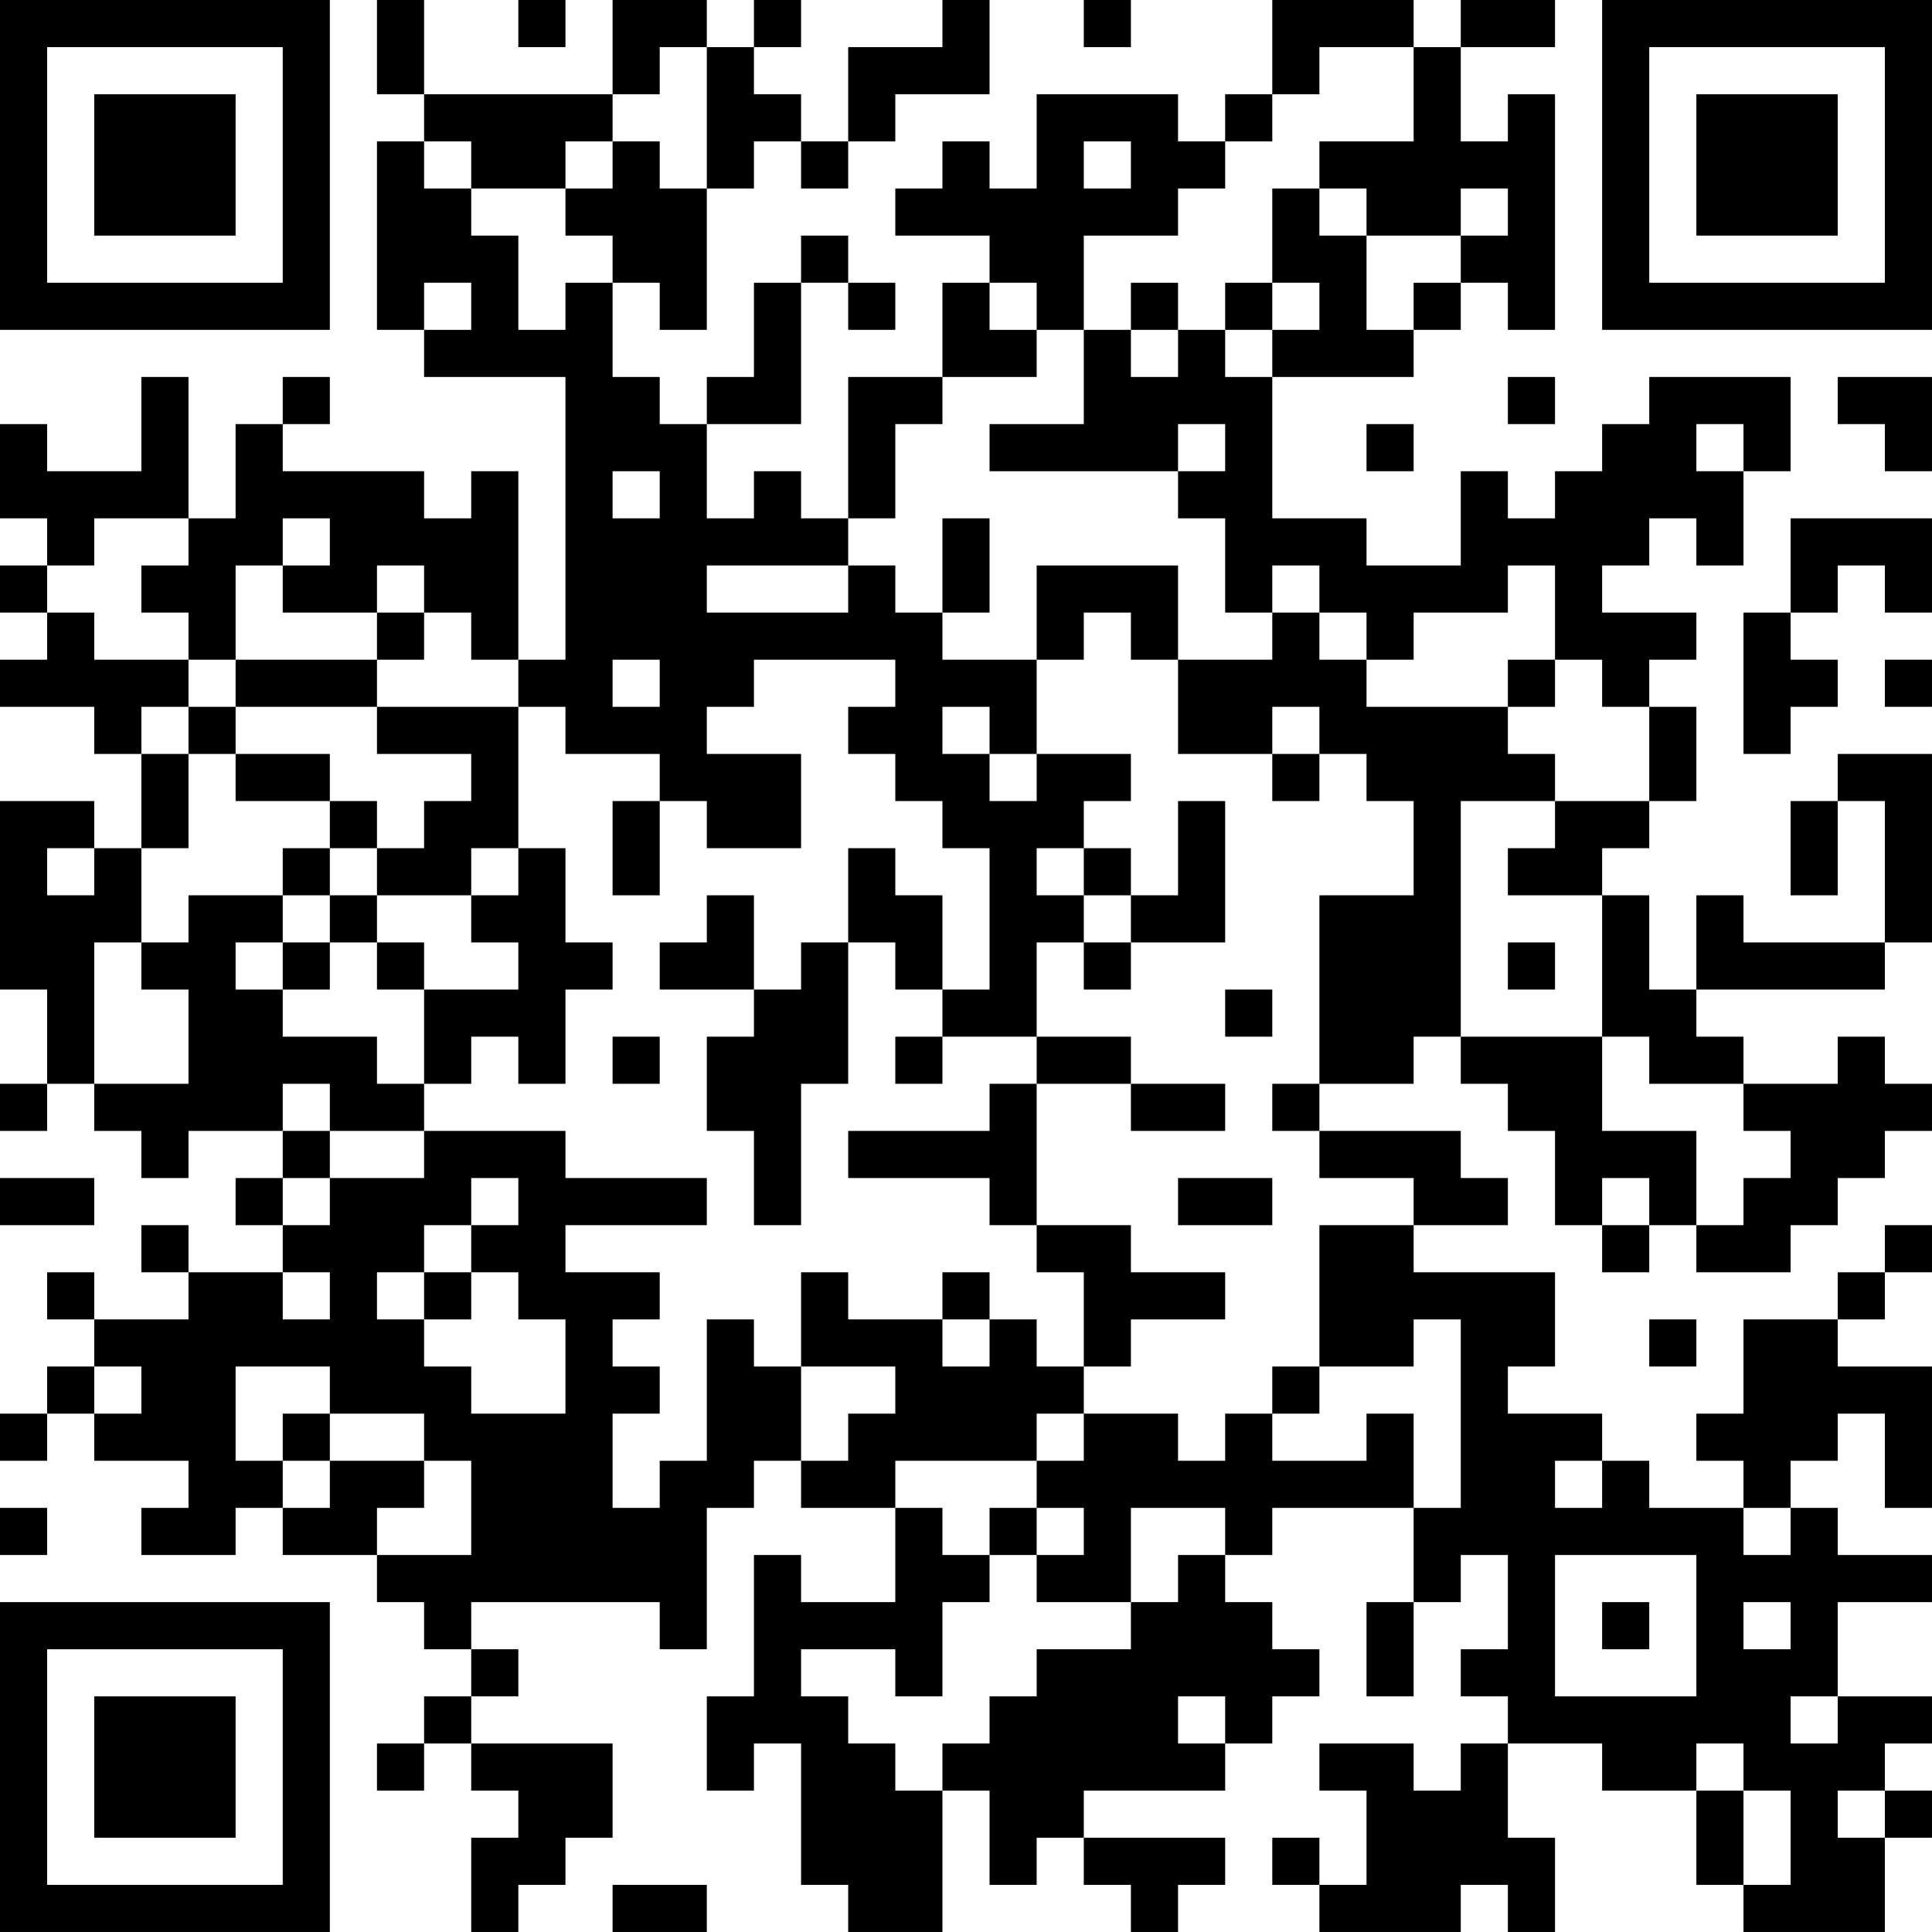 <?xml version="1.0" encoding="UTF-8"?>
<svg xmlns="http://www.w3.org/2000/svg" version="1.1" width="200" height="200" viewBox="0 0 200 200"><rect x="0" y="0" width="200" height="200" fill="#ffffff"/><g transform="scale(4.878)"><g transform="translate(0,0)"><path fill-rule="evenodd" d="M8 0L8 2L9 2L9 3L8 3L8 7L9 7L9 8L12 8L12 14L11 14L11 10L10 10L10 11L9 11L9 10L6 10L6 9L7 9L7 8L6 8L6 9L5 9L5 11L4 11L4 8L3 8L3 10L1 10L1 9L0 9L0 11L1 11L1 12L0 12L0 13L1 13L1 14L0 14L0 15L2 15L2 16L3 16L3 18L2 18L2 17L0 17L0 21L1 21L1 23L0 23L0 24L1 24L1 23L2 23L2 24L3 24L3 25L4 25L4 24L6 24L6 25L5 25L5 26L6 26L6 27L4 27L4 26L3 26L3 27L4 27L4 28L2 28L2 27L1 27L1 28L2 28L2 29L1 29L1 30L0 30L0 31L1 31L1 30L2 30L2 31L4 31L4 32L3 32L3 33L5 33L5 32L6 32L6 33L8 33L8 34L9 34L9 35L10 35L10 36L9 36L9 37L8 37L8 38L9 38L9 37L10 37L10 38L11 38L11 39L10 39L10 41L11 41L11 40L12 40L12 39L13 39L13 37L10 37L10 36L11 36L11 35L10 35L10 34L14 34L14 35L15 35L15 32L16 32L16 31L17 31L17 32L19 32L19 34L17 34L17 33L16 33L16 36L15 36L15 38L16 38L16 37L17 37L17 40L18 40L18 41L20 41L20 38L21 38L21 40L22 40L22 39L23 39L23 40L24 40L24 41L25 41L25 40L26 40L26 39L23 39L23 38L26 38L26 37L27 37L27 36L28 36L28 35L27 35L27 34L26 34L26 33L27 33L27 32L30 32L30 34L29 34L29 36L30 36L30 34L31 34L31 33L32 33L32 35L31 35L31 36L32 36L32 37L31 37L31 38L30 38L30 37L28 37L28 38L29 38L29 40L28 40L28 39L27 39L27 40L28 40L28 41L31 41L31 40L32 40L32 41L33 41L33 39L32 39L32 37L34 37L34 38L36 38L36 40L37 40L37 41L40 41L40 39L41 39L41 38L40 38L40 37L41 37L41 36L39 36L39 34L41 34L41 33L39 33L39 32L38 32L38 31L39 31L39 30L40 30L40 32L41 32L41 29L39 29L39 28L40 28L40 27L41 27L41 26L40 26L40 27L39 27L39 28L37 28L37 30L36 30L36 31L37 31L37 32L35 32L35 31L34 31L34 30L32 30L32 29L33 29L33 27L30 27L30 26L32 26L32 25L31 25L31 24L28 24L28 23L30 23L30 22L31 22L31 23L32 23L32 24L33 24L33 26L34 26L34 27L35 27L35 26L36 26L36 27L38 27L38 26L39 26L39 25L40 25L40 24L41 24L41 23L40 23L40 22L39 22L39 23L37 23L37 22L36 22L36 21L40 21L40 20L41 20L41 16L39 16L39 17L38 17L38 19L39 19L39 17L40 17L40 20L37 20L37 19L36 19L36 21L35 21L35 19L34 19L34 18L35 18L35 17L36 17L36 15L35 15L35 14L36 14L36 13L34 13L34 12L35 12L35 11L36 11L36 12L37 12L37 10L38 10L38 8L35 8L35 9L34 9L34 10L33 10L33 11L32 11L32 10L31 10L31 12L29 12L29 11L27 11L27 8L30 8L30 7L31 7L31 6L32 6L32 7L33 7L33 2L32 2L32 3L31 3L31 1L33 1L33 0L31 0L31 1L30 1L30 0L27 0L27 2L26 2L26 3L25 3L25 2L22 2L22 4L21 4L21 3L20 3L20 4L19 4L19 5L21 5L21 6L20 6L20 8L18 8L18 11L17 11L17 10L16 10L16 11L15 11L15 9L17 9L17 6L18 6L18 7L19 7L19 6L18 6L18 5L17 5L17 6L16 6L16 8L15 8L15 9L14 9L14 8L13 8L13 6L14 6L14 7L15 7L15 4L16 4L16 3L17 3L17 4L18 4L18 3L19 3L19 2L21 2L21 0L20 0L20 1L18 1L18 3L17 3L17 2L16 2L16 1L17 1L17 0L16 0L16 1L15 1L15 0L13 0L13 2L9 2L9 0ZM11 0L11 1L12 1L12 0ZM23 0L23 1L24 1L24 0ZM14 1L14 2L13 2L13 3L12 3L12 4L10 4L10 3L9 3L9 4L10 4L10 5L11 5L11 7L12 7L12 6L13 6L13 5L12 5L12 4L13 4L13 3L14 3L14 4L15 4L15 1ZM28 1L28 2L27 2L27 3L26 3L26 4L25 4L25 5L23 5L23 7L22 7L22 6L21 6L21 7L22 7L22 8L20 8L20 9L19 9L19 11L18 11L18 12L15 12L15 13L18 13L18 12L19 12L19 13L20 13L20 14L22 14L22 16L21 16L21 15L20 15L20 16L21 16L21 17L22 17L22 16L24 16L24 17L23 17L23 18L22 18L22 19L23 19L23 20L22 20L22 22L20 22L20 21L21 21L21 18L20 18L20 17L19 17L19 16L18 16L18 15L19 15L19 14L16 14L16 15L15 15L15 16L17 16L17 18L15 18L15 17L14 17L14 16L12 16L12 15L11 15L11 14L10 14L10 13L9 13L9 12L8 12L8 13L6 13L6 12L7 12L7 11L6 11L6 12L5 12L5 14L4 14L4 13L3 13L3 12L4 12L4 11L2 11L2 12L1 12L1 13L2 13L2 14L4 14L4 15L3 15L3 16L4 16L4 18L3 18L3 20L2 20L2 23L4 23L4 21L3 21L3 20L4 20L4 19L6 19L6 20L5 20L5 21L6 21L6 22L8 22L8 23L9 23L9 24L7 24L7 23L6 23L6 24L7 24L7 25L6 25L6 26L7 26L7 25L9 25L9 24L12 24L12 25L15 25L15 26L12 26L12 27L14 27L14 28L13 28L13 29L14 29L14 30L13 30L13 32L14 32L14 31L15 31L15 28L16 28L16 29L17 29L17 31L18 31L18 30L19 30L19 29L17 29L17 27L18 27L18 28L20 28L20 29L21 29L21 28L22 28L22 29L23 29L23 30L22 30L22 31L19 31L19 32L20 32L20 33L21 33L21 34L20 34L20 36L19 36L19 35L17 35L17 36L18 36L18 37L19 37L19 38L20 38L20 37L21 37L21 36L22 36L22 35L24 35L24 34L25 34L25 33L26 33L26 32L24 32L24 34L22 34L22 33L23 33L23 32L22 32L22 31L23 31L23 30L25 30L25 31L26 31L26 30L27 30L27 31L29 31L29 30L30 30L30 32L31 32L31 28L30 28L30 29L28 29L28 26L30 26L30 25L28 25L28 24L27 24L27 23L28 23L28 19L30 19L30 17L29 17L29 16L28 16L28 15L27 15L27 16L25 16L25 14L27 14L27 13L28 13L28 14L29 14L29 15L32 15L32 16L33 16L33 17L31 17L31 22L34 22L34 24L36 24L36 26L37 26L37 25L38 25L38 24L37 24L37 23L35 23L35 22L34 22L34 19L32 19L32 18L33 18L33 17L35 17L35 15L34 15L34 14L33 14L33 12L32 12L32 13L30 13L30 14L29 14L29 13L28 13L28 12L27 12L27 13L26 13L26 11L25 11L25 10L26 10L26 9L25 9L25 10L21 10L21 9L23 9L23 7L24 7L24 8L25 8L25 7L26 7L26 8L27 8L27 7L28 7L28 6L27 6L27 4L28 4L28 5L29 5L29 7L30 7L30 6L31 6L31 5L32 5L32 4L31 4L31 5L29 5L29 4L28 4L28 3L30 3L30 1ZM23 3L23 4L24 4L24 3ZM9 6L9 7L10 7L10 6ZM24 6L24 7L25 7L25 6ZM26 6L26 7L27 7L27 6ZM32 8L32 9L33 9L33 8ZM39 8L39 9L40 9L40 10L41 10L41 8ZM29 9L29 10L30 10L30 9ZM36 9L36 10L37 10L37 9ZM13 10L13 11L14 11L14 10ZM20 11L20 13L21 13L21 11ZM38 11L38 13L37 13L37 16L38 16L38 15L39 15L39 14L38 14L38 13L39 13L39 12L40 12L40 13L41 13L41 11ZM22 12L22 14L23 14L23 13L24 13L24 14L25 14L25 12ZM8 13L8 14L5 14L5 15L4 15L4 16L5 16L5 17L7 17L7 18L6 18L6 19L7 19L7 20L6 20L6 21L7 21L7 20L8 20L8 21L9 21L9 23L10 23L10 22L11 22L11 23L12 23L12 21L13 21L13 20L12 20L12 18L11 18L11 15L8 15L8 14L9 14L9 13ZM13 14L13 15L14 15L14 14ZM32 14L32 15L33 15L33 14ZM40 14L40 15L41 15L41 14ZM5 15L5 16L7 16L7 17L8 17L8 18L7 18L7 19L8 19L8 20L9 20L9 21L11 21L11 20L10 20L10 19L11 19L11 18L10 18L10 19L8 19L8 18L9 18L9 17L10 17L10 16L8 16L8 15ZM27 16L27 17L28 17L28 16ZM13 17L13 19L14 19L14 17ZM25 17L25 19L24 19L24 18L23 18L23 19L24 19L24 20L23 20L23 21L24 21L24 20L26 20L26 17ZM1 18L1 19L2 19L2 18ZM18 18L18 20L17 20L17 21L16 21L16 19L15 19L15 20L14 20L14 21L16 21L16 22L15 22L15 24L16 24L16 26L17 26L17 23L18 23L18 20L19 20L19 21L20 21L20 19L19 19L19 18ZM32 20L32 21L33 21L33 20ZM26 21L26 22L27 22L27 21ZM13 22L13 23L14 23L14 22ZM19 22L19 23L20 23L20 22ZM22 22L22 23L21 23L21 24L18 24L18 25L21 25L21 26L22 26L22 27L23 27L23 29L24 29L24 28L26 28L26 27L24 27L24 26L22 26L22 23L24 23L24 24L26 24L26 23L24 23L24 22ZM0 25L0 26L2 26L2 25ZM10 25L10 26L9 26L9 27L8 27L8 28L9 28L9 29L10 29L10 30L12 30L12 28L11 28L11 27L10 27L10 26L11 26L11 25ZM25 25L25 26L27 26L27 25ZM34 25L34 26L35 26L35 25ZM6 27L6 28L7 28L7 27ZM9 27L9 28L10 28L10 27ZM20 27L20 28L21 28L21 27ZM35 28L35 29L36 29L36 28ZM2 29L2 30L3 30L3 29ZM5 29L5 31L6 31L6 32L7 32L7 31L9 31L9 32L8 32L8 33L10 33L10 31L9 31L9 30L7 30L7 29ZM27 29L27 30L28 30L28 29ZM6 30L6 31L7 31L7 30ZM33 31L33 32L34 32L34 31ZM0 32L0 33L1 33L1 32ZM21 32L21 33L22 33L22 32ZM37 32L37 33L38 33L38 32ZM33 33L33 36L36 36L36 33ZM34 34L34 35L35 35L35 34ZM37 34L37 35L38 35L38 34ZM25 36L25 37L26 37L26 36ZM38 36L38 37L39 37L39 36ZM36 37L36 38L37 38L37 40L38 40L38 38L37 38L37 37ZM39 38L39 39L40 39L40 38ZM13 40L13 41L15 41L15 40ZM0 0L0 7L7 7L7 0ZM1 1L1 6L6 6L6 1ZM2 2L2 5L5 5L5 2ZM34 0L34 7L41 7L41 0ZM35 1L35 6L40 6L40 1ZM36 2L36 5L39 5L39 2ZM0 34L0 41L7 41L7 34ZM1 35L1 40L6 40L6 35ZM2 36L2 39L5 39L5 36Z" fill="#000000"/></g></g></svg>
